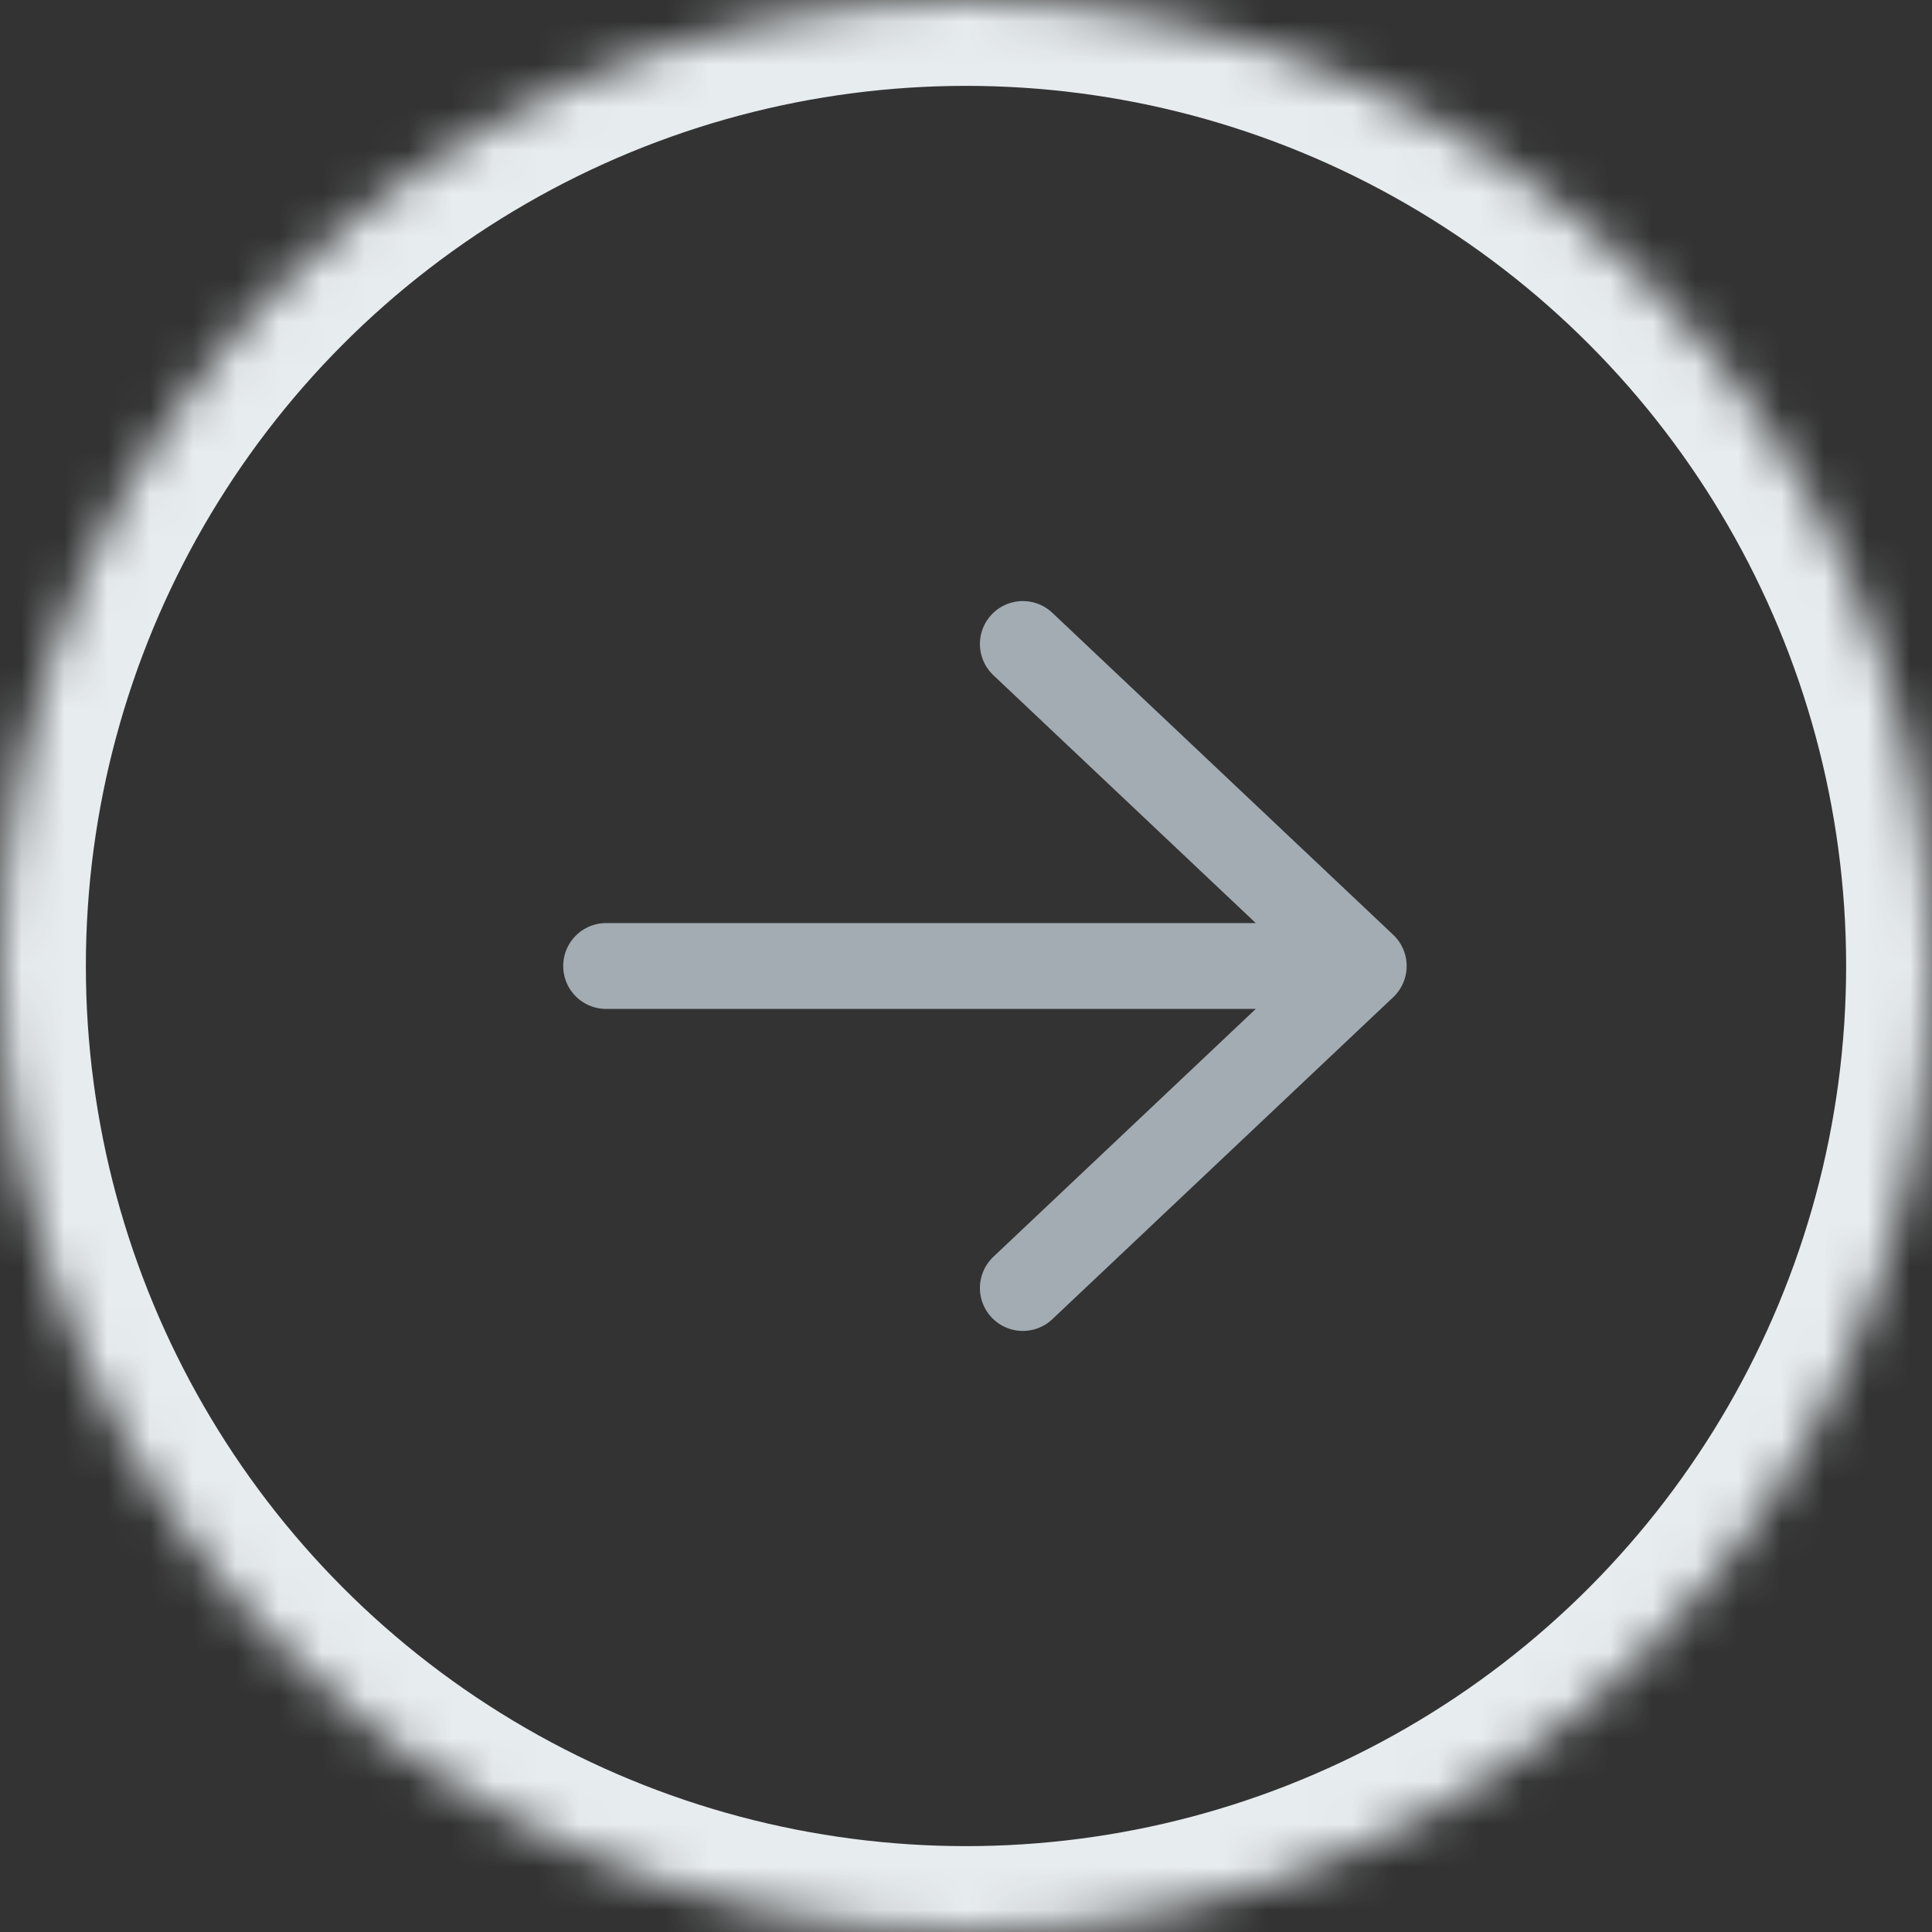 <svg width="45" height="45" viewBox="0 0 45 45" xmlns="http://www.w3.org/2000/svg" xmlns:xlink="http://www.w3.org/1999/xlink">
    <rect x="0" y="0" width="45" height="45" fill="#333333" stroke="none"/>
    <title>
        Back
    </title>
    <defs>
        <circle id="a" cx="22.5" cy="22.5" r="22.5"/>
        <mask id="b" x="0" y="0" width="45" height="45" fill="#fff">
            <use xlink:href="#a"/>
        </mask>
    </defs>
    <g transform="rotate(-180 22.5 22.5)" fill="none" fill-rule="evenodd">
        <use stroke="#E7ECEF" mask="url(#b)" stroke-width="4" xlink:href="#a"/>
        <path d="M15 22.5h15.882M21.176 15l-7.94 7.5 7.94 7.5" stroke="#A2ACB2" stroke-width="2" stroke-linecap="round" stroke-linejoin="round"/>
    </g>
</svg>
